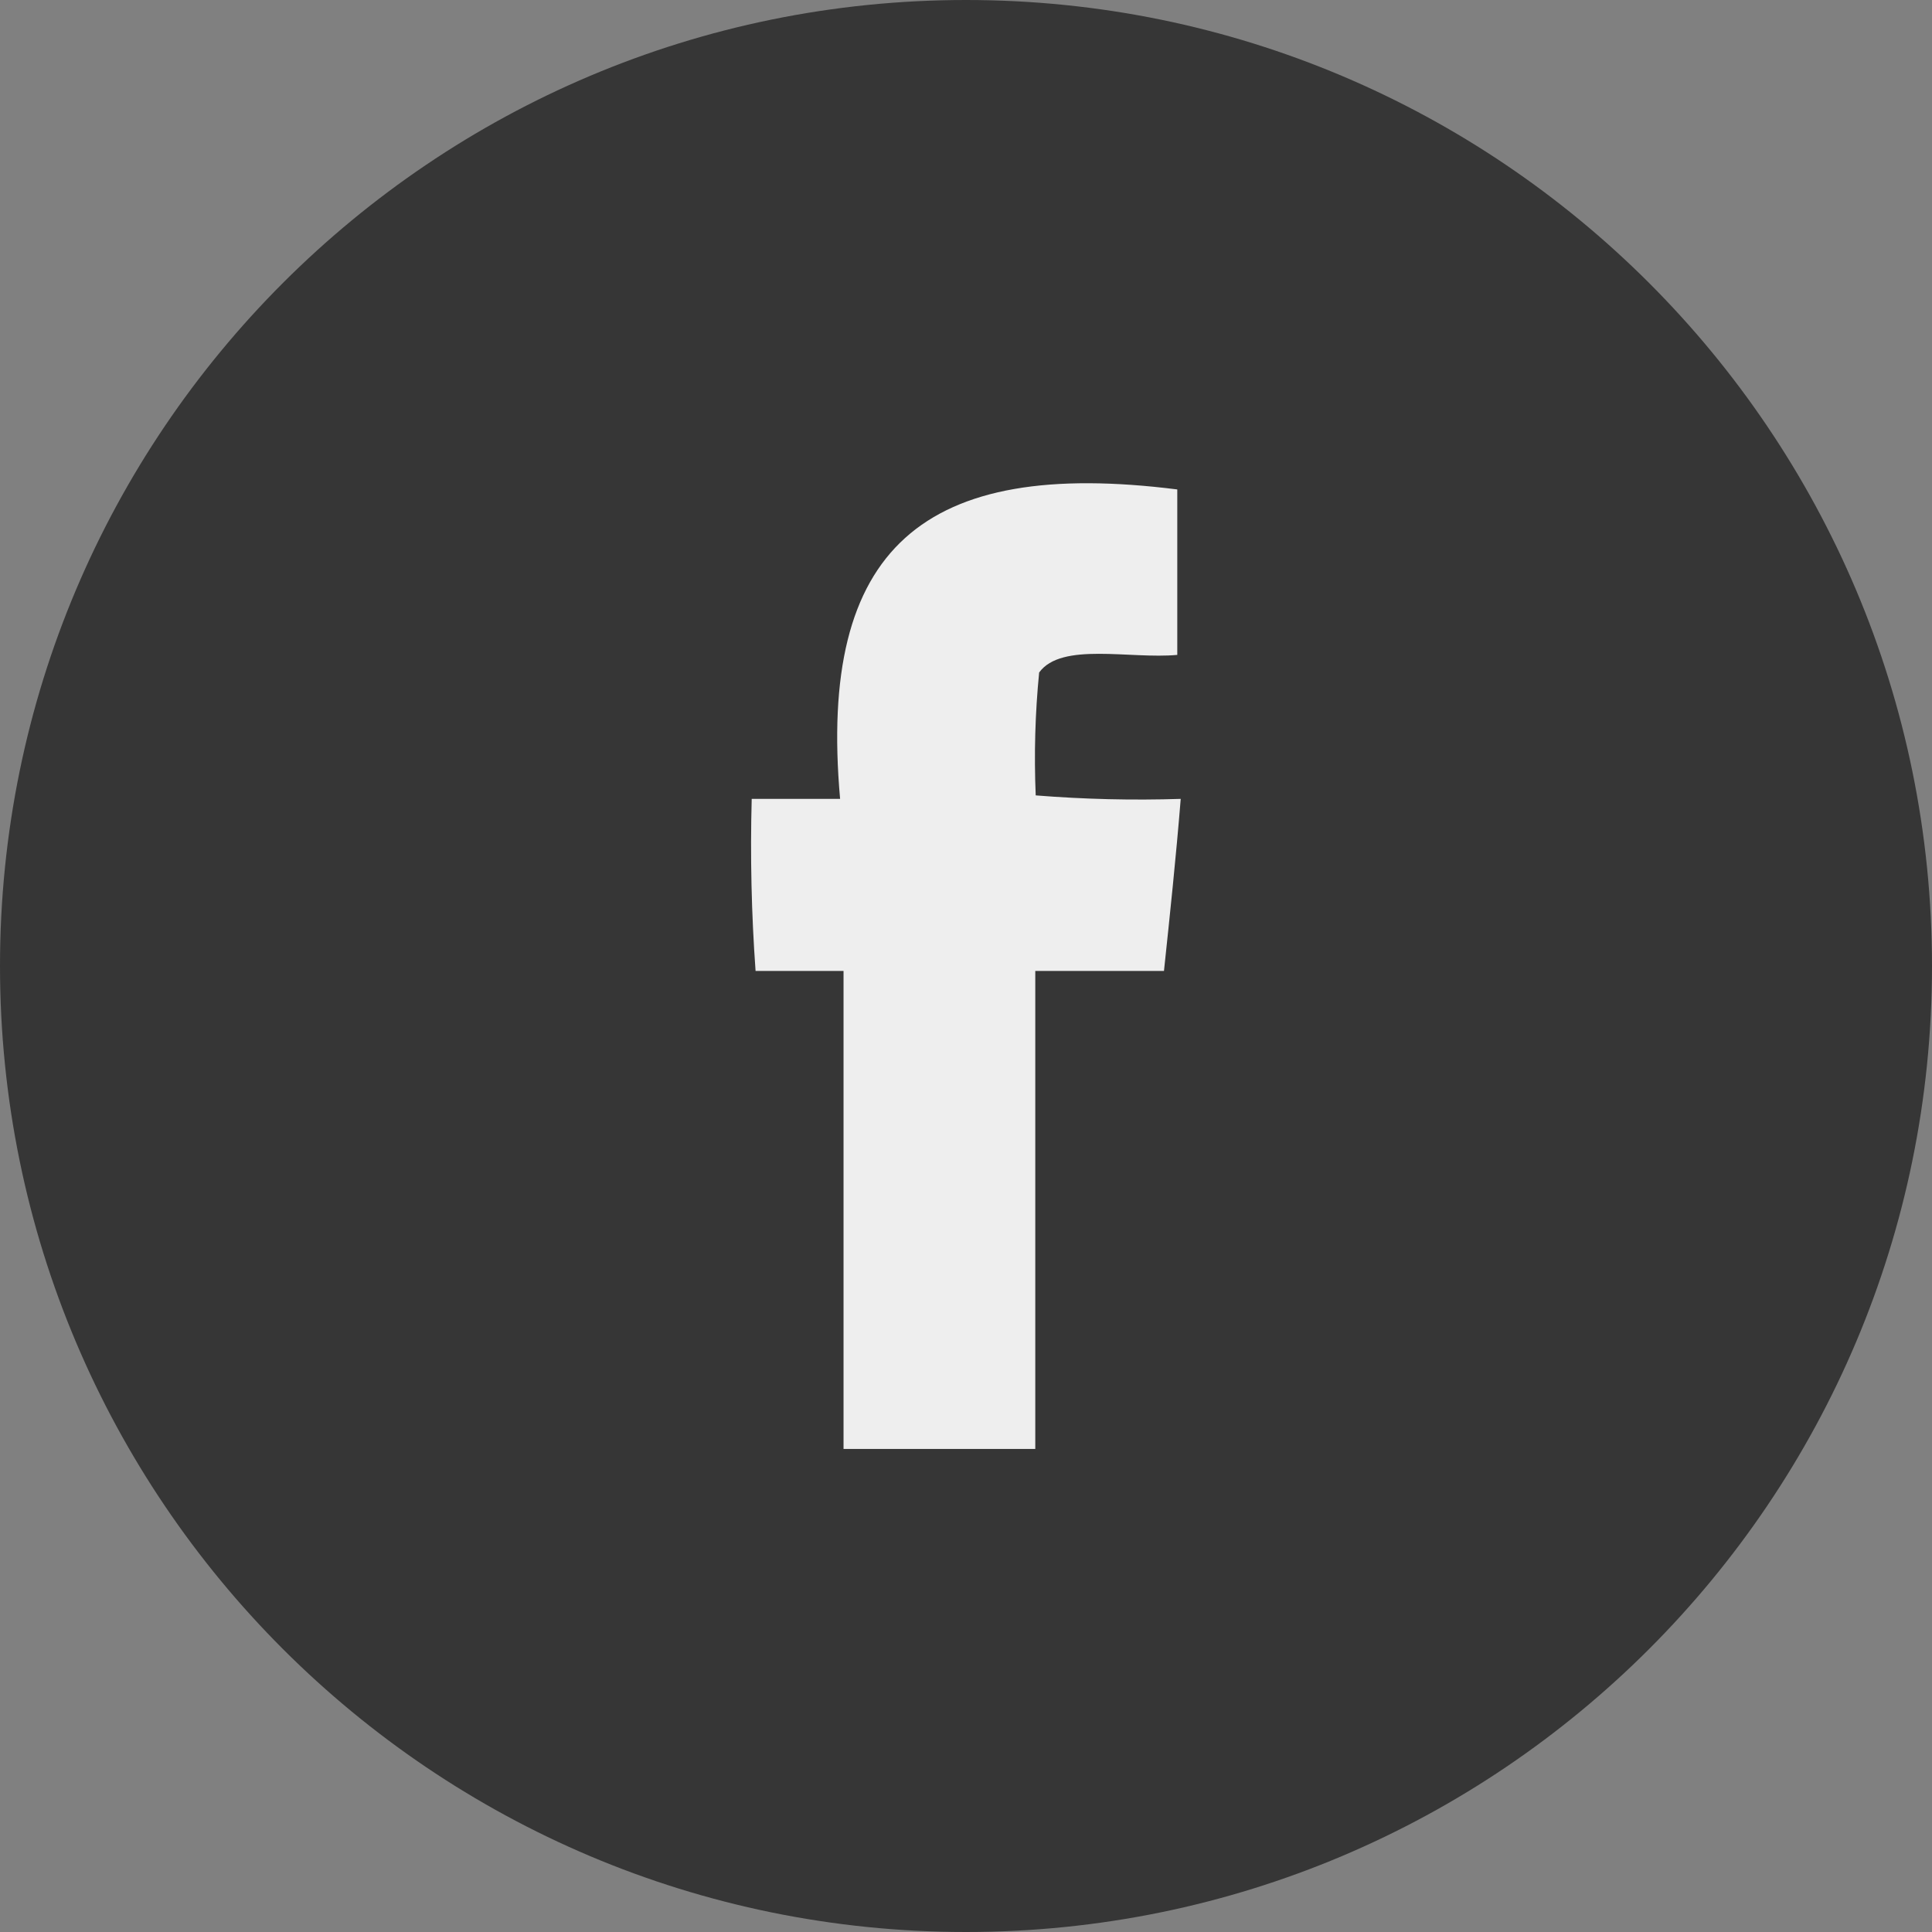 <svg 
 xmlns="http://www.w3.org/2000/svg"
 xmlns:xlink="http://www.w3.org/1999/xlink"
 width="36px" height="36px">
<rect width="100%" height="100%" fill="#808080" stroke="none"/>
<path fill-rule="evenodd"  fill="rgb(54, 54, 54)"
 d="M18.000,-0.000 C27.941,-0.000 36.000,8.059 36.000,18.000 C36.000,27.941 27.941,36.000 18.000,36.000 C8.059,36.000 0.000,27.941 0.000,18.000 C0.000,8.059 8.059,-0.000 18.000,-0.000 Z"/>
<path fill-rule="evenodd"  fill="rgb(238, 238, 238)"
 d="M21.937,9.120 L21.937,12.203 C21.058,12.285 19.779,11.958 19.363,12.531 C19.288,13.291 19.267,14.057 19.299,14.821 C20.198,14.893 21.100,14.915 22.001,14.886 C21.913,15.974 21.801,17.037 21.689,18.092 L19.291,18.092 L19.291,26.999 L15.718,26.999 L15.718,18.092 L14.079,18.092 C14.002,17.025 13.978,15.955 14.007,14.886 L15.654,14.886 C15.238,10.208 17.205,8.523 21.937,9.120 L21.937,9.120 Z"/>
</svg>